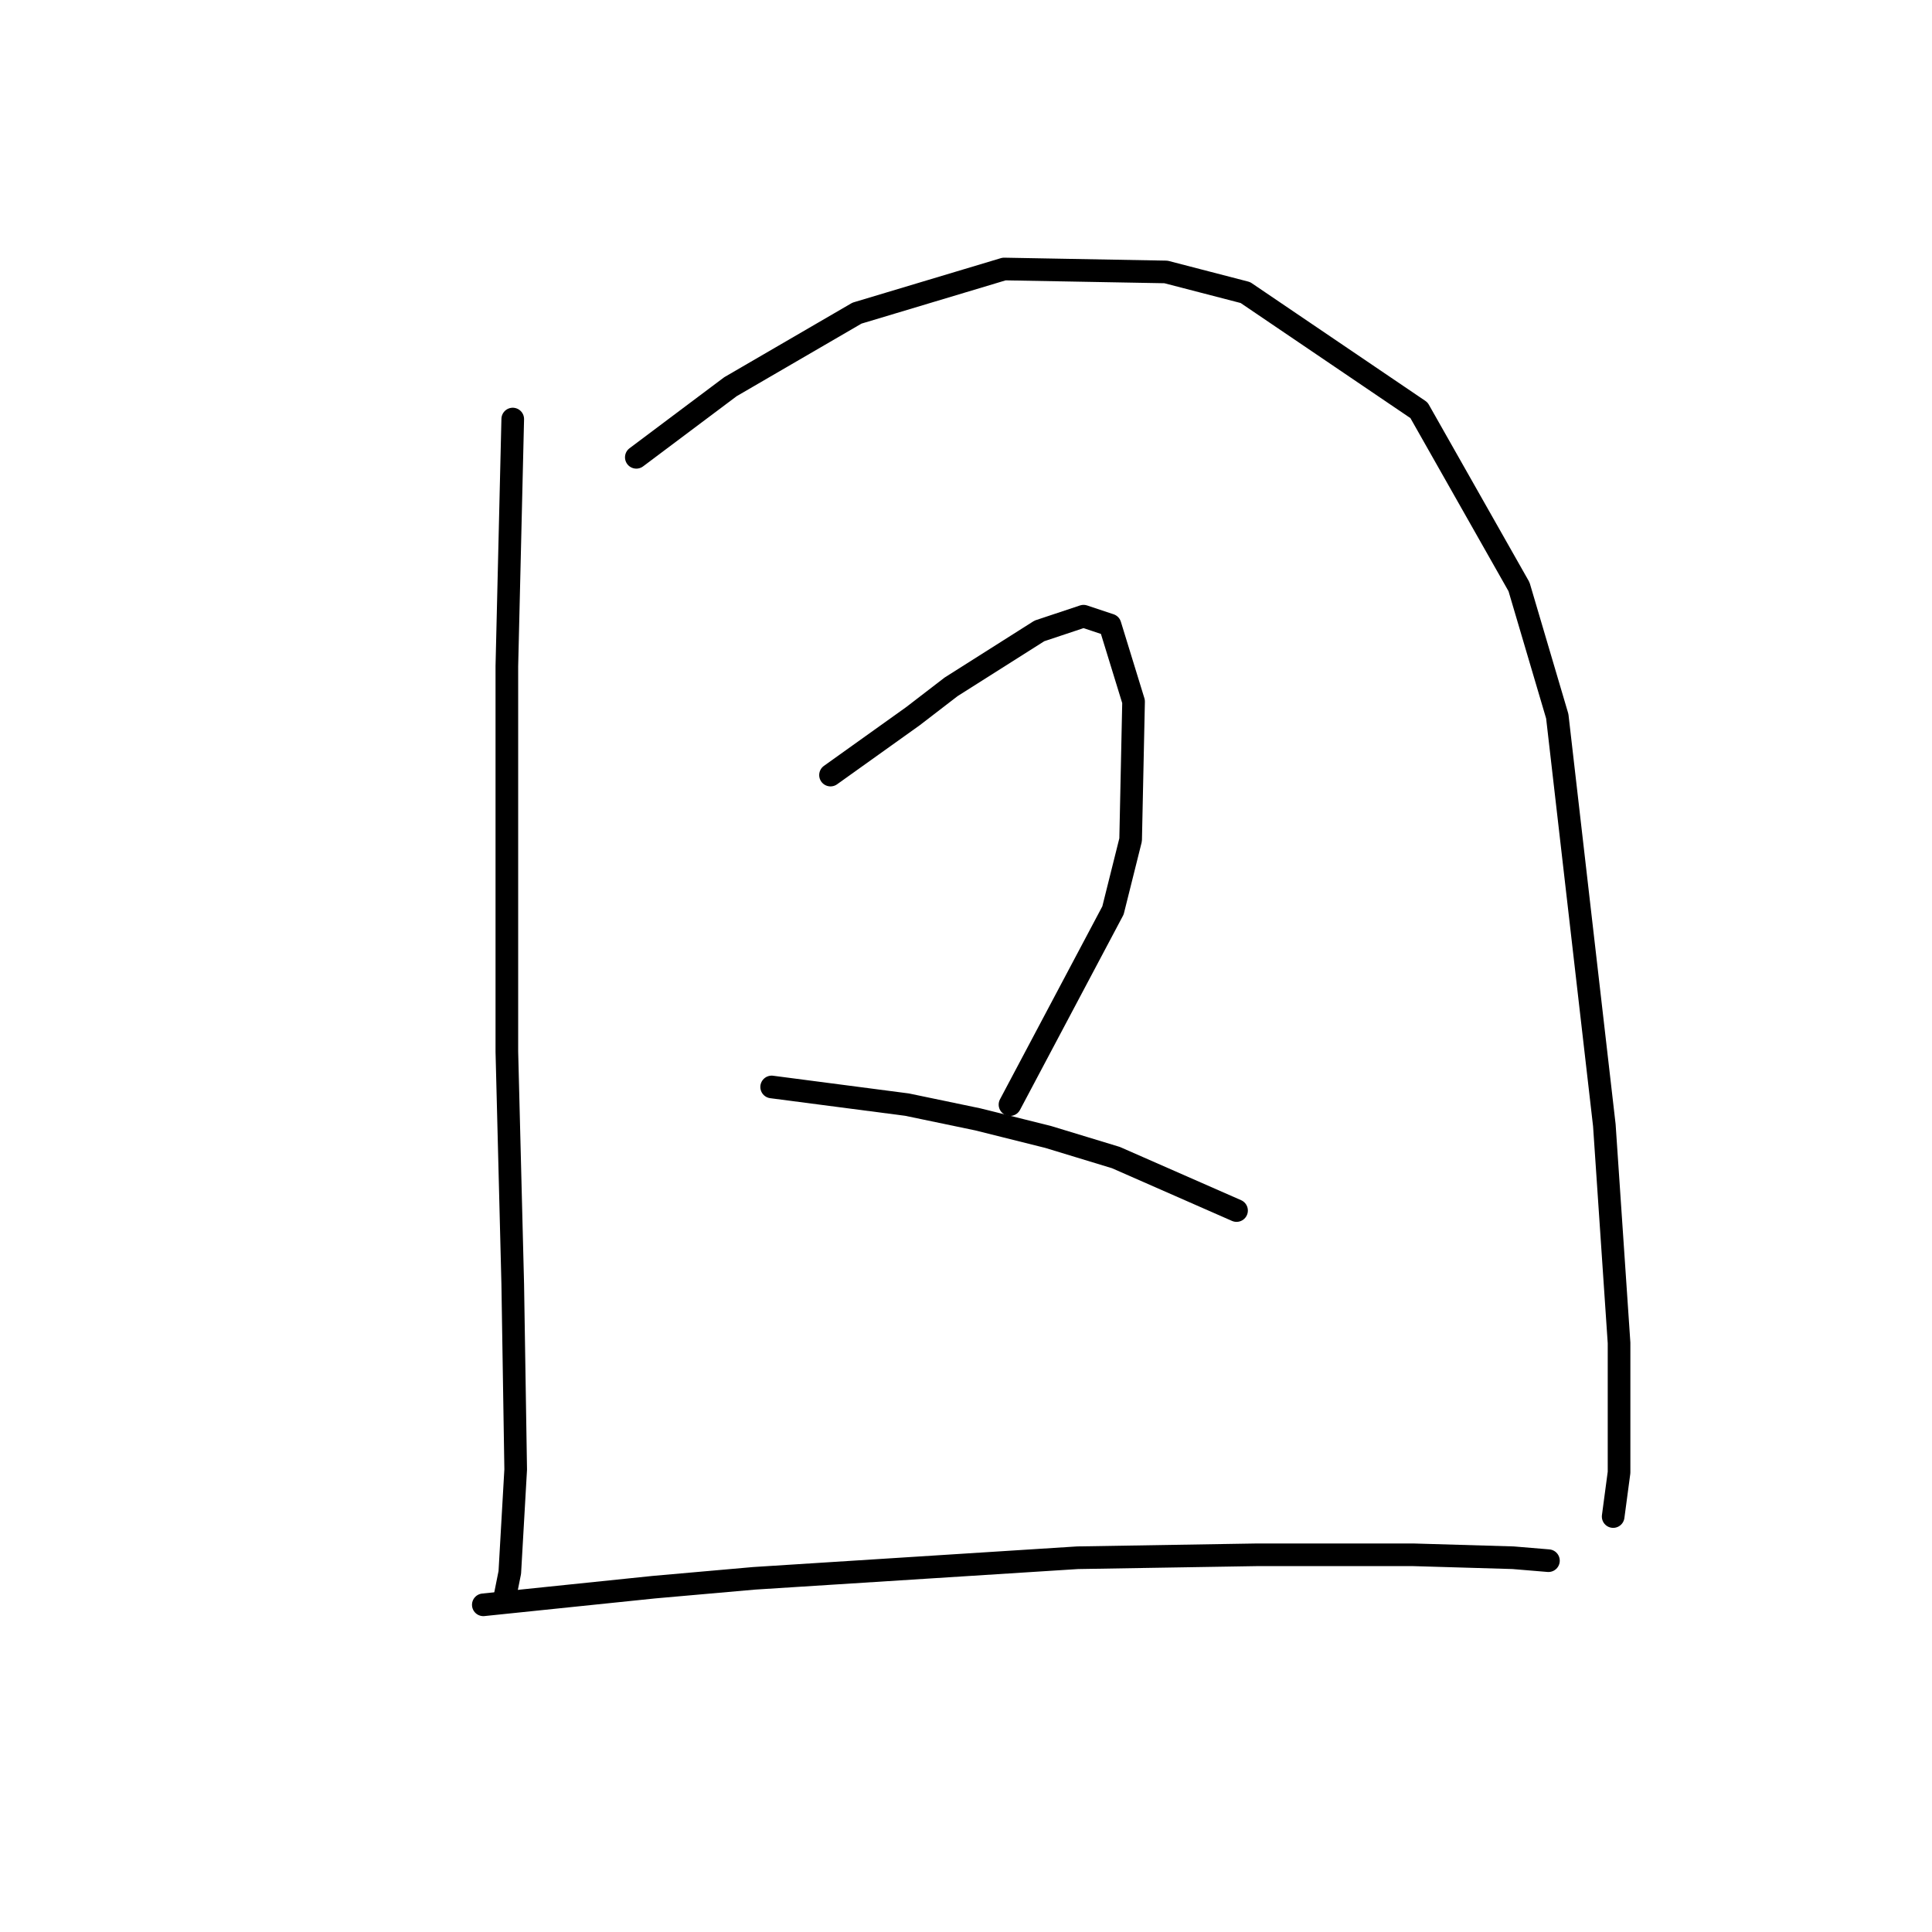 <?xml version="1.0" standalone="no"?>
    <svg width="256" height="256" xmlns="http://www.w3.org/2000/svg" version="1.1">
    <polyline stroke="black" stroke-width="3" stroke-linecap="round" fill="transparent" stroke-linejoin="round" points="67.941 55.527 67.551 71.902 67.161 88.277 67.161 139.35 67.941 170.15 68.331 194.712 67.551 208.357 66.771 212.256 66.771 212.256 " />
        <polyline stroke="black" stroke-width="3" stroke-linecap="round" fill="transparent" stroke-linejoin="round" points="84.315 60.596 90.553 55.917 96.791 51.239 113.556 41.492 133.049 35.644 154.492 36.034 165.019 38.763 188.021 54.358 201.277 77.75 206.346 94.904 212.583 149.097 214.533 177.947 214.533 195.102 213.753 200.95 213.753 200.95 " />
        <polyline stroke="black" stroke-width="3" stroke-linecap="round" fill="transparent" stroke-linejoin="round" points="110.047 102.702 115.505 98.803 120.963 94.904 126.032 91.006 137.728 83.598 143.576 81.649 147.085 82.818 150.204 92.955 149.814 111.279 147.475 120.636 133.829 146.368 133.829 146.368 " />
        <polyline stroke="black" stroke-width="3" stroke-linecap="round" fill="transparent" stroke-linejoin="round" points="102.249 144.028 111.217 145.198 120.184 146.368 129.541 148.317 138.898 150.656 147.865 153.385 163.849 160.403 163.849 160.403 " />
        <polyline stroke="black" stroke-width="3" stroke-linecap="round" fill="transparent" stroke-linejoin="round" points="64.042 212.646 75.348 211.476 86.655 210.307 99.91 209.137 142.796 206.408 166.579 206.018 187.242 206.018 200.497 206.408 205.176 206.798 205.176 206.798 " />
        </svg>